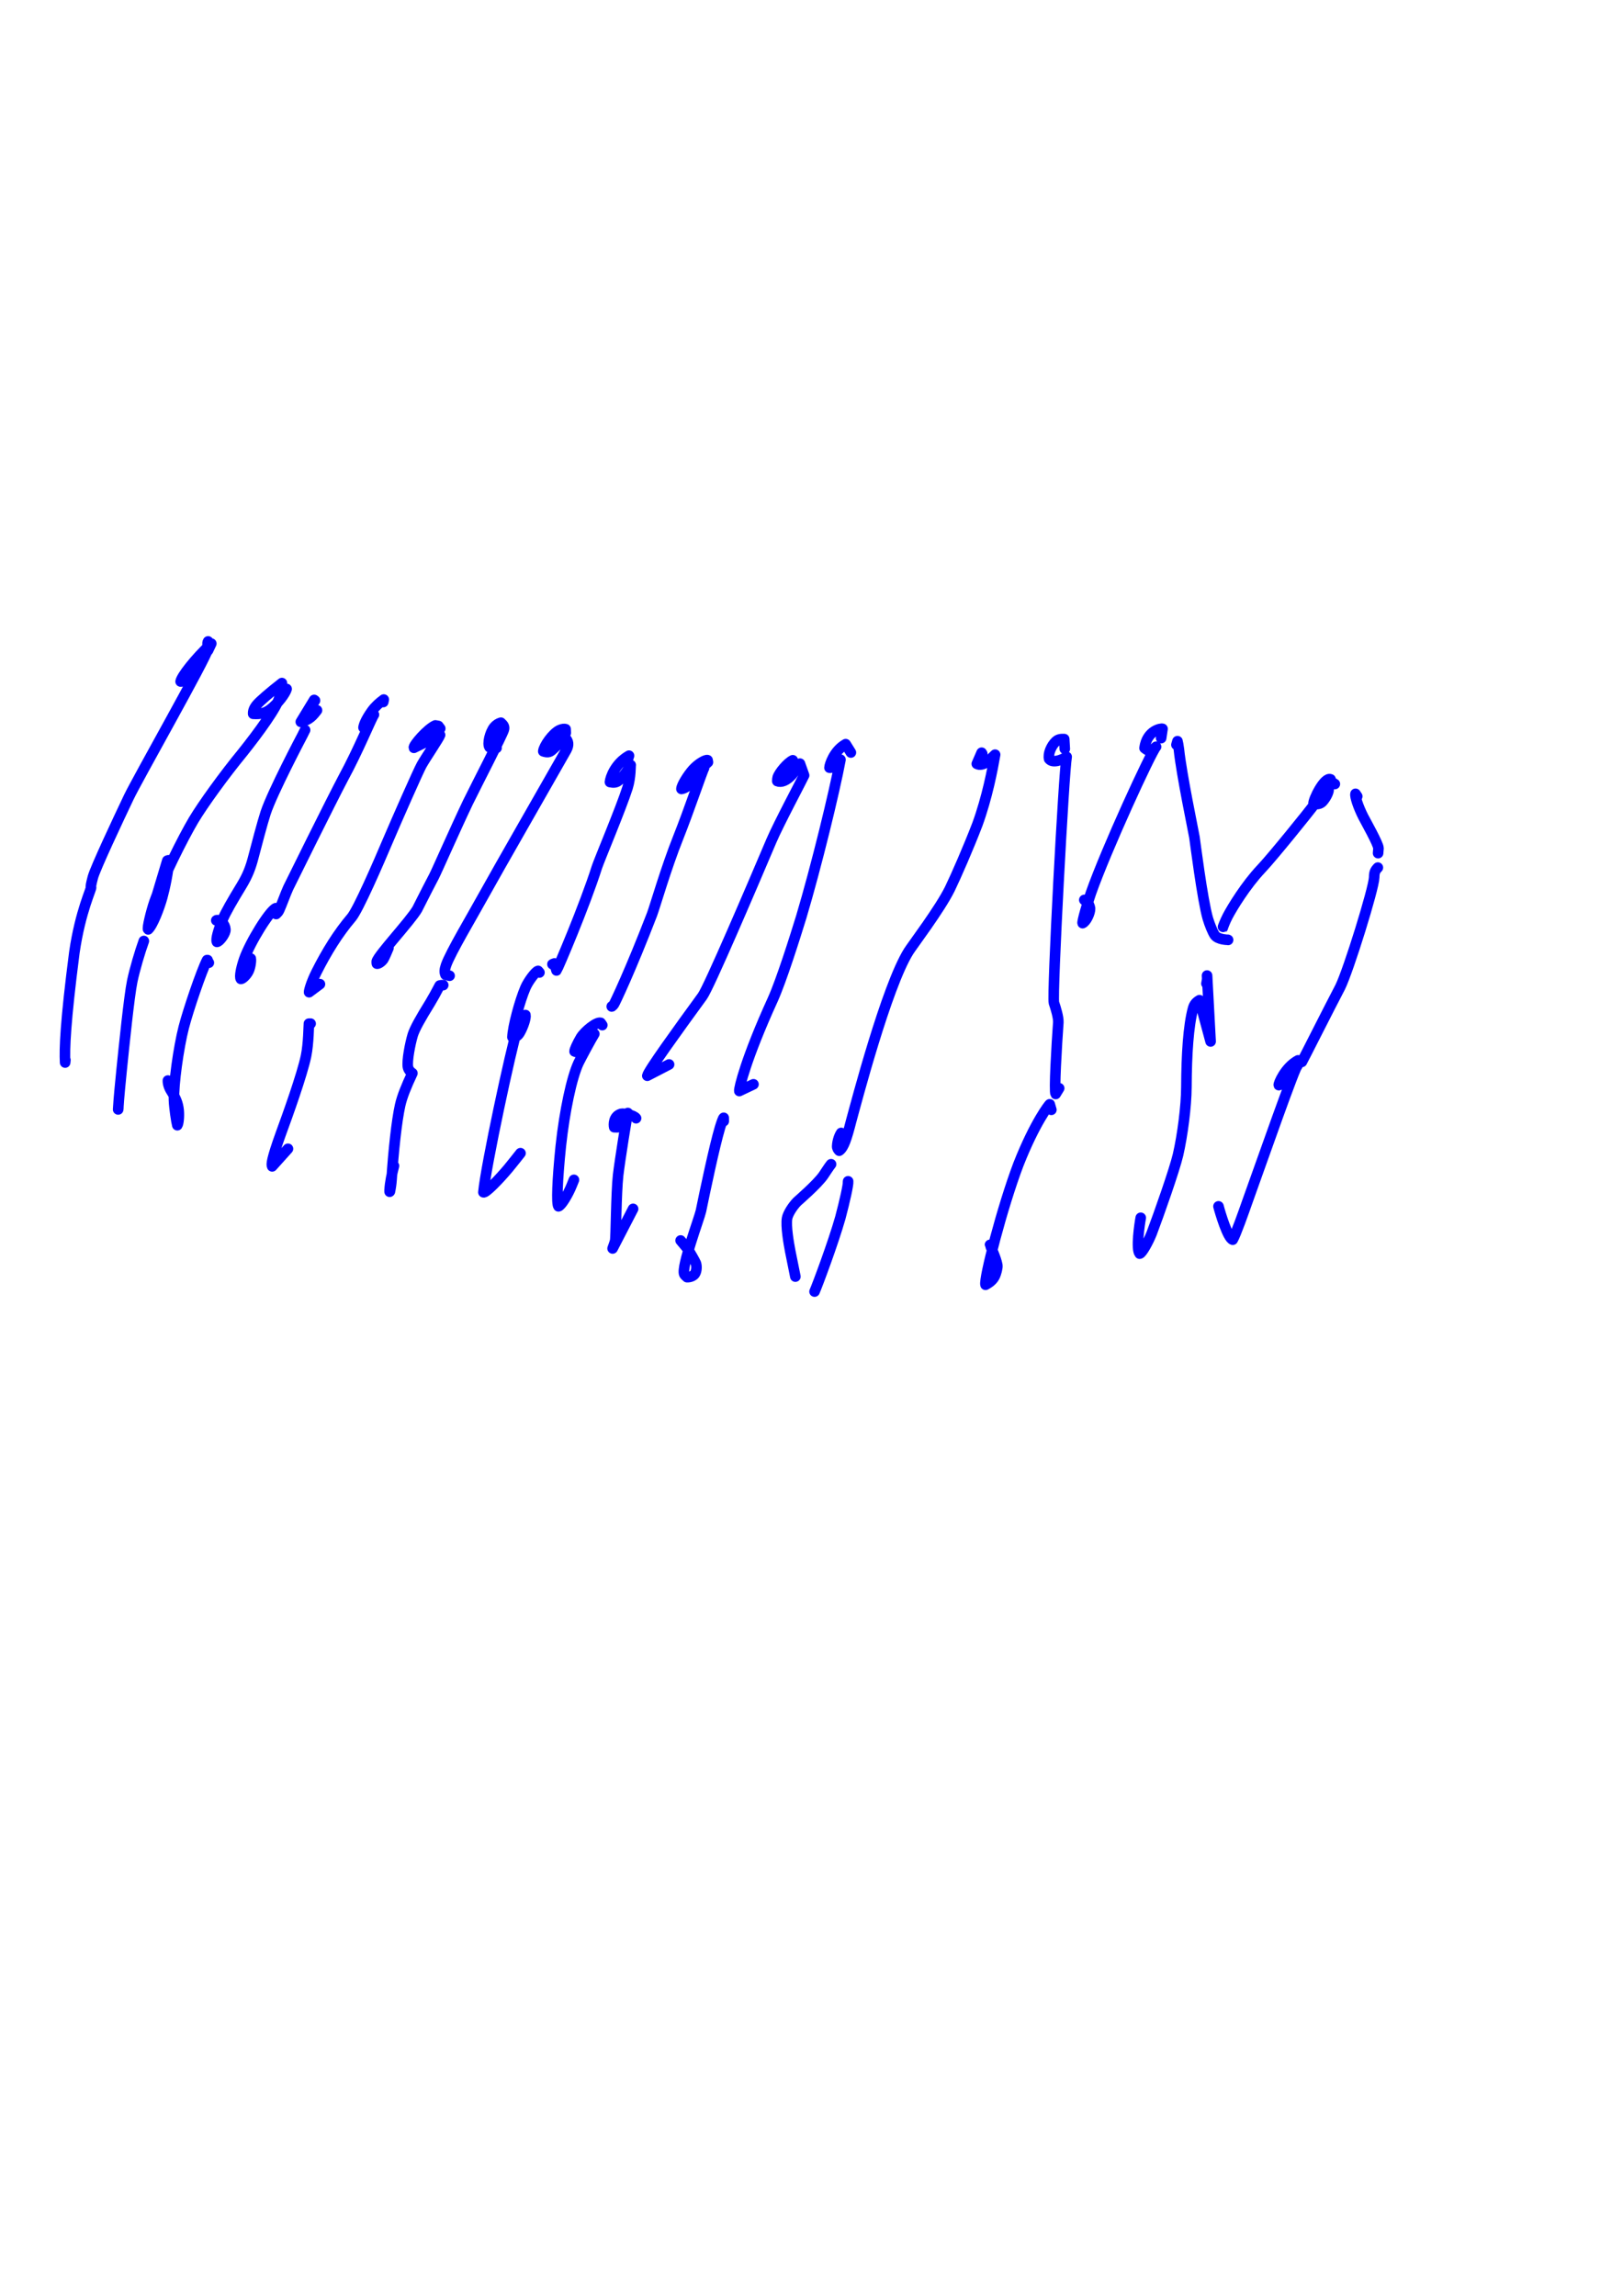 <?xml version="1.0" encoding="UTF-8" standalone="no"?>
<!DOCTYPE svg PUBLIC "-//W3C//DTD SVG 1.1//EN" "http://www.w3.org/Graphics/SVG/1.1/DTD/svg11.dtd">
<svg width="128.40" height="181.68" viewBox="0.00 0.00 535.00 757.00" xmlns="http://www.w3.org/2000/svg" xmlns:xlink="http://www.w3.org/1999/xlink">
<g stroke-linecap="round" transform="translate(44.00, 155.00)" id="79-비">
<path d="M24.57,59.44 C24.57,59.44 25.65,57.17 25.65,57.17 C19.99,62.56 15.83,68.01 15.54,69.67 C17.03,69.77 19.86,67.10 21.45,64.98 C23.32,62.42 24.95,57.25 24.60,56.46 C24.19,56.94 24.62,58.38 24.53,58.96 C24.07,61.73 1.22,101.97 -1.56,107.85 C-4.95,114.98 -12.58,131.18 -13.39,134.22 C-13.98,136.46 -14.15,137.46 -13.99,137.47 C-13.65,137.70 -17.53,145.35 -19.49,159.03 C-22.45,181.97 -22.78,190.80 -22.53,195.28 C-22.53,195.28 -22.44,194.45 -22.44,194.45" fill="none" stroke="rgb(0, 0, 255)" stroke-width="3.49" stroke-opacity="1.00" stroke-linejoin="round"/>
<path d="M48.78,70.49 C48.78,70.49 48.93,70.19 48.93,70.19 C44.97,73.28 41.61,76.16 40.56,77.45 C39.73,78.49 39.40,79.44 39.46,80.32 C41.78,80.48 43.40,80.13 45.05,78.89 C47.67,76.92 50.10,73.55 50.48,72.13 C49.20,72.62 48.46,73.42 48.13,74.84 C47.35,78.12 41.28,86.45 35.97,93.11 C29.85,100.55 22.88,110.22 19.82,115.34 C16.24,121.37 9.53,134.88 6.95,142.18 C5.74,145.68 4.47,151.13 4.84,151.39 C6.34,150.04 8.48,144.40 9.46,140.92 C10.35,137.72 11.44,132.50 11.69,128.78 C11.69,128.78 11.49,128.62 11.49,128.62 C11.49,128.62 11.15,128.73 11.15,128.73 C11.15,128.73 7.61,140.53 7.61,140.53" fill="none" stroke="rgb(0, 0, 255)" stroke-width="3.49" stroke-opacity="1.00" stroke-linejoin="round"/>
<path d="M3.41,155.22 C2.12,158.78 0.41,164.55 -0.41,168.49 C-1.43,173.41 -3.13,190.15 -3.91,197.79 C-4.25,201.23 -4.84,207.02 -5.05,210.75 C-5.05,210.75 -4.99,210.25 -4.99,210.25" fill="none" stroke="rgb(0, 0, 255)" stroke-width="3.49" stroke-opacity="1.00" stroke-linejoin="round"/>
<path d="M58.53,77.78 C58.53,77.78 59.83,75.95 59.83,75.95 C59.83,75.95 59.56,75.75 59.56,75.75 C59.56,75.75 55.16,82.98 55.16,82.98 C57.91,82.42 59.18,80.91 60.49,79.16 C60.09,79.25 59.46,79.88 58.63,81.04 C58.51,81.21 58.46,81.30 58.47,81.32" fill="none" stroke="rgb(0, 0, 255)" stroke-width="3.49" stroke-opacity="1.00" stroke-linejoin="round"/>
<path d="M56.56,85.66 C56.17,86.48 55.88,87.06 55.69,87.41 C55.51,87.74 45.84,106.10 43.56,112.96 C42.54,116.06 40.35,124.35 39.53,127.53 C38.67,130.90 37.66,133.58 35.68,136.86 C32.67,141.78 30.28,145.94 29.39,148.13 C27.94,151.76 27.09,154.73 27.51,155.51 C28.21,155.52 29.99,153.27 30.27,151.89 C30.53,150.43 29.24,148.45 27.63,148.34 C27.47,148.33 27.37,148.36 27.30,148.42" fill="none" stroke="rgb(0, 0, 255)" stroke-width="3.49" stroke-opacity="1.00" stroke-linejoin="round"/>
<path d="M24.84,162.38 C24.84,162.38 24.67,162.30 24.67,162.30 C24.67,162.30 24.42,161.51 24.42,161.51 C24.42,161.51 24.26,161.51 24.26,161.51 C22.43,165.05 18.07,177.89 16.59,183.61 C14.84,190.41 13.15,202.54 13.35,207.78 C13.45,210.24 14.16,214.94 14.45,215.95 C14.79,215.51 15.09,213.19 14.89,211.05 C14.66,208.75 13.98,207.11 12.45,204.68 C11.69,203.51 11.32,202.18 11.35,201.23" fill="none" stroke="rgb(0, 0, 255)" stroke-width="3.49" stroke-opacity="1.00" stroke-linejoin="round"/>
<path d="M82.33,76.44 C82.33,76.44 82.50,75.62 82.50,75.62 C81.20,76.53 79.60,77.99 78.58,79.42 C76.40,82.48 75.91,84.20 75.83,84.86 C75.83,84.86 79.26,80.60 79.26,80.60 C78.37,81.86 74.09,92.42 69.22,101.37 C65.30,108.76 51.41,136.85 51.03,137.66 C50.17,139.52 48.81,143.33 48.09,144.89 C47.92,145.26 47.77,145.53 47.64,145.69 C47.60,145.73 47.40,145.94 47.03,146.32 C47.03,146.32 46.93,144.40 46.93,144.40 C44.92,145.17 38.46,155.55 36.47,161.26 C35.48,164.17 34.91,167.03 35.39,167.72 C35.79,167.82 37.20,166.60 37.90,165.20 C38.54,163.91 38.82,161.71 38.66,161.00" fill="none" stroke="rgb(0, 0, 255)" stroke-width="3.49" stroke-opacity="1.00" stroke-linejoin="round"/>
<path d="M101.12,85.16 C101.12,85.16 100.50,84.33 100.50,84.33 C100.50,84.33 99.51,84.15 99.51,84.15 C96.97,85.22 92.11,90.78 92.44,91.53 C92.44,91.53 101.06,87.31 101.06,87.31 C100.75,88.30 96.46,94.60 95.02,97.13 C93.90,99.11 86.83,115.18 83.80,122.28 C80.79,129.39 74.09,144.86 71.87,147.49 C67.48,152.64 63.68,158.77 60.31,165.47 C58.47,169.15 57.86,171.72 57.89,172.10 C57.89,172.10 61.46,169.44 61.46,169.44" fill="none" stroke="rgb(0, 0, 255)" stroke-width="3.49" stroke-opacity="1.00" stroke-linejoin="round"/>
<path d="M58.39,182.46 C58.39,182.46 57.83,182.47 57.83,182.47 C57.77,182.85 57.74,188.98 56.88,193.15 C55.57,199.37 50.78,212.75 48.58,218.72 C45.48,227.32 45.43,228.94 45.72,229.51 C45.72,229.51 50.92,223.72 50.92,223.72" fill="none" stroke="rgb(0, 0, 255)" stroke-width="3.49" stroke-opacity="1.00" stroke-linejoin="round"/>
<path d="M119.68,91.56 C119.64,91.55 119.54,91.55 119.39,91.56 C118.19,91.65 117.70,91.59 117.38,91.34 C116.58,90.22 117.52,86.40 118.94,84.67 C119.57,83.93 120.35,83.46 121.11,83.25 C122.00,84.06 122.35,84.62 122.09,85.53 C121.53,87.44 113.57,102.75 110.24,109.54 C105.77,118.94 99.97,132.19 99.04,133.97 C96.00,139.75 93.71,144.43 93.53,144.73 C91.16,148.76 80.66,159.93 80.19,161.98 C80.15,162.14 80.17,162.38 80.24,162.69 C80.65,162.80 81.71,162.18 82.37,161.24 C82.68,160.80 83.69,158.38 84.06,157.51" fill="none" stroke="rgb(0, 0, 255)" stroke-width="3.49" stroke-opacity="1.00" stroke-linejoin="round"/>
<path d="M142.50,86.60 C142.50,86.60 142.45,85.39 142.45,85.39 C142.17,85.24 141.33,85.30 140.48,85.68 C138.16,86.75 135.25,90.99 135.09,92.68 C136.27,93.08 137.04,93.09 137.91,92.34 C138.57,91.77 141.40,89.11 142.32,88.23 C143.41,89.37 143.58,90.57 142.70,92.23 C136.09,103.89 119.94,132.01 115.65,139.79 C111.63,147.10 104.50,159.00 103.03,163.21 C102.51,164.71 102.51,165.58 102.86,166.36 C102.86,166.36 104.20,166.67 104.20,166.67" fill="none" stroke="rgb(0, 0, 255)" stroke-width="3.49" stroke-opacity="1.00" stroke-linejoin="round"/>
<path d="M102.10,169.76 C101.88,169.74 101.71,169.74 101.60,169.76 C101.49,169.77 101.27,169.82 100.94,169.90 C99.77,172.14 98.70,174.09 97.80,175.57 C94.54,180.84 92.77,184.01 92.07,186.15 C91.14,189.27 90.16,194.61 90.45,196.65 C90.59,197.58 91.18,198.30 91.94,198.81 C89.92,203.10 88.56,206.45 87.90,209.36 C86.74,214.60 85.72,224.25 85.08,233.82 C84.96,235.38 84.81,236.45 84.52,237.81 C84.52,237.81 84.44,237.88 84.44,237.88 C84.43,237.78 84.42,237.63 84.43,237.45 C84.54,234.91 85.19,231.95 85.86,229.34" fill="none" stroke="rgb(0, 0, 255)" stroke-width="3.49" stroke-opacity="1.00" stroke-linejoin="round"/>
<path d="M162.85,95.68 C162.85,95.68 163.34,94.13 163.34,94.13 C158.80,96.70 157.21,101.28 157.06,102.82 C158.31,103.07 159.14,103.02 159.93,102.34 C161.41,101.09 162.72,99.35 163.90,97.21 C163.80,97.30 163.99,101.07 162.86,104.71 C160.71,111.48 153.55,128.48 152.78,130.83 C148.70,143.66 139.83,164.48 139.44,164.93 C139.44,164.93 138.76,162.62 138.76,162.62 C138.48,162.72 138.31,162.78 138.24,162.81 C138.18,162.83 138.13,162.85 138.11,162.87" fill="none" stroke="rgb(0, 0, 255)" stroke-width="3.49" stroke-opacity="1.00" stroke-linejoin="round"/>
<path d="M133.82,165.60 C133.82,165.60 133.36,165.07 133.36,165.07 C132.58,165.23 130.19,168.35 129.21,170.60 C127.33,174.96 125.05,183.48 124.92,186.92 C126.00,186.95 126.68,186.57 127.37,185.37 C128.57,183.26 129.41,180.45 129.20,179.63 C128.05,180.49 127.34,181.54 126.63,183.76 C124.44,190.79 116.13,229.48 115.35,238.05 C115.99,238.48 120.54,233.79 123.59,230.14 C124.53,229.01 126.76,226.20 127.57,225.17" fill="none" stroke="rgb(0, 0, 255)" stroke-width="3.49" stroke-opacity="1.00" stroke-linejoin="round"/>
<path d="M188.12,97.42 C188.12,97.42 189.36,96.27 189.36,96.27 C189.36,96.27 189.24,95.61 189.24,95.61 C188.71,95.36 186.31,96.64 184.51,98.59 C182.75,100.53 180.63,103.96 180.63,105.09 C182.49,104.83 185.20,102.16 186.88,99.89 C187.10,99.59 187.50,99.04 188.07,98.23 C187.52,99.10 182.95,112.64 179.63,120.95 C175.54,131.18 171.97,143.65 170.92,146.46 C163.68,165.23 158.68,175.62 158.39,176.06 C158.23,176.32 158.00,176.56 157.71,176.78 C157.66,176.82 157.64,176.82 157.66,176.78" fill="none" stroke="rgb(0, 0, 255)" stroke-width="3.49" stroke-opacity="1.00" stroke-linejoin="round"/>
<path d="M154.53,182.95 C154.53,182.95 154.00,182.19 154.00,182.19 C152.58,181.82 148.67,185.05 147.47,187.05 C146.25,189.12 145.37,191.13 145.40,191.61 C146.15,192.15 147.60,191.51 149.28,189.59 C150.23,188.49 151.71,186.27 151.91,185.84 C150.89,187.44 147.32,194.11 146.71,195.39 C144.45,200.24 142.11,211.23 140.86,222.84 C139.70,234.12 139.43,241.83 140.09,242.69 C140.98,242.52 143.25,238.80 144.47,235.74 C144.71,235.14 144.95,234.55 145.19,233.96" fill="none" stroke="rgb(0, 0, 255)" stroke-width="3.49" stroke-opacity="1.00" stroke-linejoin="round"/>
<path d="M216.67,96.26 C216.67,96.26 217.26,95.87 217.26,95.87 C217.26,95.87 217.33,95.64 217.33,95.64 C215.61,96.43 212.82,99.75 212.36,101.29 C212.28,101.55 212.24,101.95 212.23,102.51 C213.49,103.06 215.33,102.37 217.08,100.39 C217.47,99.96 219.23,97.32 219.69,96.75 C219.69,96.75 221.06,100.61 221.06,100.61 C220.67,101.55 212.65,116.60 210.30,122.12 C203.80,137.43 189.63,170.60 187.53,173.44 C179.43,184.56 169.67,198.04 169.38,199.64 C169.38,199.64 176.55,195.92 176.55,195.92" fill="none" stroke="rgb(0, 0, 255)" stroke-width="3.49" stroke-opacity="1.00" stroke-linejoin="round"/>
<path d="M165.67,213.64 C164.93,212.58 161.60,211.99 160.76,212.19 C158.16,212.93 158.27,215.85 158.47,216.61 C159.73,216.73 160.53,216.57 161.12,215.75 C162.16,214.32 162.84,212.83 162.96,211.93 C162.77,212.26 160.31,227.64 159.76,232.41 C159.08,238.45 159.07,252.96 158.77,254.12 C158.66,254.56 158.38,255.37 157.94,256.58 C157.94,256.58 164.69,243.53 164.69,243.53" fill="none" stroke="rgb(0, 0, 255)" stroke-width="3.49" stroke-opacity="1.00" stroke-linejoin="round"/>
<path d="M236.48,93.08 C236.48,93.08 234.77,90.33 234.77,90.33 C230.88,92.49 229.44,97.21 229.43,98.08 C230.96,98.29 232.61,96.16 233.05,95.44 C231.08,106.03 225.06,130.74 220.12,147.30 C217.94,154.37 213.59,168.17 210.74,174.51 C201.88,193.94 199.54,203.90 199.71,204.68 C199.71,204.68 204.37,202.46 204.37,202.46" fill="none" stroke="rgb(0, 0, 255)" stroke-width="3.49" stroke-opacity="1.00" stroke-linejoin="round"/>
<path d="M194.57,214.62 C194.57,214.62 194.56,213.51 194.56,213.51 C194.39,213.60 193.99,214.62 193.35,216.68 C191.40,223.31 188.53,237.07 187.06,244.21 C186.59,246.47 180.50,262.65 181.56,265.06 C181.67,265.30 181.97,265.63 182.46,266.04 C183.39,266.07 184.38,265.75 184.98,265.05 C185.58,264.29 185.78,262.57 185.37,261.42 C185.18,260.91 183.26,257.55 182.81,256.93 C182.46,256.46 181.65,255.47 180.36,253.95" fill="none" stroke="rgb(0, 0, 255)" stroke-width="3.49" stroke-opacity="1.00" stroke-linejoin="round"/>
<path d="M279.79,93.49 C279.79,93.49 279.58,93.15 279.58,93.15 C279.58,93.15 277.99,96.81 277.99,96.81 C278.91,97.32 280.23,97.09 281.69,95.95 C282.16,95.59 283.83,93.96 284.02,93.79 C283.20,98.55 281.43,107.87 278.18,116.77 C275.24,124.46 271.13,133.84 269.11,138.02 C265.83,144.69 256.79,156.62 255.54,158.60 C248.23,170.24 238.20,208.65 236.56,214.61 C235.05,220.49 234.09,223.38 232.64,224.35 C232.27,224.00 231.93,223.51 231.97,222.84 C232.04,221.27 232.61,219.50 233.28,218.50" fill="none" stroke="rgb(0, 0, 255)" stroke-width="3.49" stroke-opacity="1.00" stroke-linejoin="round"/>
<path d="M306.99,91.88 C306.99,91.88 306.80,88.65 306.80,88.65 C305.52,88.59 304.74,88.77 304.01,89.46 C302.51,90.90 301.40,93.55 301.84,95.21 C302.95,96.67 305.96,95.61 307.61,94.51 C306.74,98.86 302.74,173.01 303.42,175.61 C304.03,177.41 304.94,180.39 304.86,182.04 C304.30,189.86 303.42,204.92 303.99,205.65 C303.99,205.65 305.14,203.76 305.14,203.76" fill="none" stroke="rgb(0, 0, 255)" stroke-width="3.49" stroke-opacity="1.00" stroke-linejoin="round"/>
<path d="M338.75,88.34 C338.75,88.34 339.21,85.27 339.21,85.27 C338.90,85.07 334.08,85.67 333.28,91.61 C334.45,92.57 335.20,92.82 335.91,92.23 C336.01,92.14 336.40,91.79 337.08,91.18 C335.47,92.83 320.63,125.10 315.59,139.46 C314.40,142.85 312.68,148.92 312.87,149.33 C314.07,148.84 315.43,145.80 315.32,144.45 C315.25,143.84 314.78,142.74 314.43,142.43 C314.30,142.32 313.97,142.07 313.43,141.68" fill="none" stroke="rgb(0, 0, 255)" stroke-width="3.49" stroke-opacity="1.00" stroke-linejoin="round"/>
<path d="M343.80,90.53 C343.80,90.53 344.14,89.35 344.14,89.35 C344.22,89.58 344.46,90.87 344.61,92.06 C345.48,100.38 349.46,119.33 349.73,121.00 C349.90,122.05 352.35,141.61 354.14,147.80 C354.72,149.77 355.77,152.33 356.43,153.29 C357.52,154.81 360.60,154.80 360.82,154.86 C360.82,154.86 360.72,154.82 360.72,154.82" fill="none" stroke="rgb(0, 0, 255)" stroke-width="3.49" stroke-opacity="1.00" stroke-linejoin="round"/>
<path d="M302.56,210.87 C302.56,210.87 302.03,209.05 302.03,209.05 C301.93,209.04 297.23,214.83 291.71,228.85 C286.35,242.98 280.25,266.72 280.87,268.55 C282.42,267.72 283.35,266.88 283.97,265.60 C284.31,264.85 284.88,262.94 284.75,262.11 C284.33,259.65 282.34,255.60 282.34,255.39" fill="none" stroke="rgb(0, 0, 255)" stroke-width="3.49" stroke-opacity="1.00" stroke-linejoin="round"/>
<path d="M396.01,103.46 C395.51,103.18 394.94,102.76 394.77,102.47 C394.71,102.37 394.65,102.19 394.60,101.92 C392.59,101.04 388.81,108.67 388.98,110.06 C390.47,110.19 391.31,109.99 392.03,109.18 C393.35,107.68 394.24,105.55 393.91,104.87 C393.25,104.66 389.47,109.87 388.49,111.19 C387.77,112.18 375.73,127.23 371.67,131.51 C366.71,136.76 362.19,144.18 360.70,147.02 C359.70,148.93 359.02,150.90 359.06,150.87" fill="none" stroke="rgb(0, 0, 255)" stroke-width="3.49" stroke-opacity="1.00" stroke-linejoin="round"/>
<path d="M403.39,107.53 C403.39,107.53 402.83,106.70 402.83,106.70 C402.58,107.49 403.69,110.96 405.43,114.37 C406.16,115.79 410.39,123.27 410.40,124.65 C410.39,124.86 410.35,125.40 410.27,126.25" fill="none" stroke="rgb(0, 0, 255)" stroke-width="3.49" stroke-opacity="1.00" stroke-linejoin="round"/>
<path d="M410.19,131.02 C409.25,132.00 409.01,132.58 408.98,134.24 C408.90,137.82 400.54,164.81 397.77,170.43 C394.41,176.82 385.69,194.13 385.15,195.07 C385.15,195.07 383.88,194.57 383.88,194.57 C379.60,196.87 377.35,202.34 377.54,202.73 C379.35,202.27 382.30,198.94 383.82,196.05 C383.21,195.55 371.89,228.06 367.08,241.40 C366.07,244.30 363.29,252.15 362.35,253.69 C360.71,253.20 358.20,244.80 357.66,242.70" fill="none" stroke="rgb(0, 0, 255)" stroke-width="3.49" stroke-opacity="1.00" stroke-linejoin="round"/>
<path d="M353.69,169.26 C353.83,168.56 353.91,168.08 353.93,167.82 C353.95,167.56 353.94,167.16 353.89,166.61 C353.89,166.61 355.06,188.34 355.06,188.34 C355.06,188.34 351.39,174.73 351.39,174.73 C350.24,175.41 349.64,176.12 349.26,177.51 C347.74,183.17 347.13,192.60 347.08,203.42 C347.05,209.74 345.80,219.29 344.32,225.73 C343.17,230.65 338.00,245.36 335.64,251.58 C334.48,254.51 332.38,258.23 331.68,258.29 C330.43,256.78 331.64,248.53 332.03,246.47" fill="none" stroke="rgb(0, 0, 255)" stroke-width="3.49" stroke-opacity="1.00" stroke-linejoin="round"/>
<path d="M229.95,228.81 C229.55,229.26 228.32,231.12 227.40,232.52 C225.32,235.48 219.14,240.79 218.79,241.13 C217.34,242.60 215.74,245.06 215.45,246.62 C215.01,249.21 215.97,254.78 216.49,257.47 C217.06,260.33 217.90,264.52 218.18,265.85" fill="none" stroke="rgb(0, 0, 255)" stroke-width="3.49" stroke-opacity="1.00" stroke-linejoin="round"/>
<path d="M235.54,234.84 C235.54,234.84 235.57,234.44 235.57,234.44 C235.69,235.50 234.46,240.98 233.00,246.47 C230.67,254.71 225.39,268.83 224.51,270.79" fill="none" stroke="rgb(0, 0, 255)" stroke-width="3.49" stroke-opacity="1.00" stroke-linejoin="round"/>
</g>
</svg>
